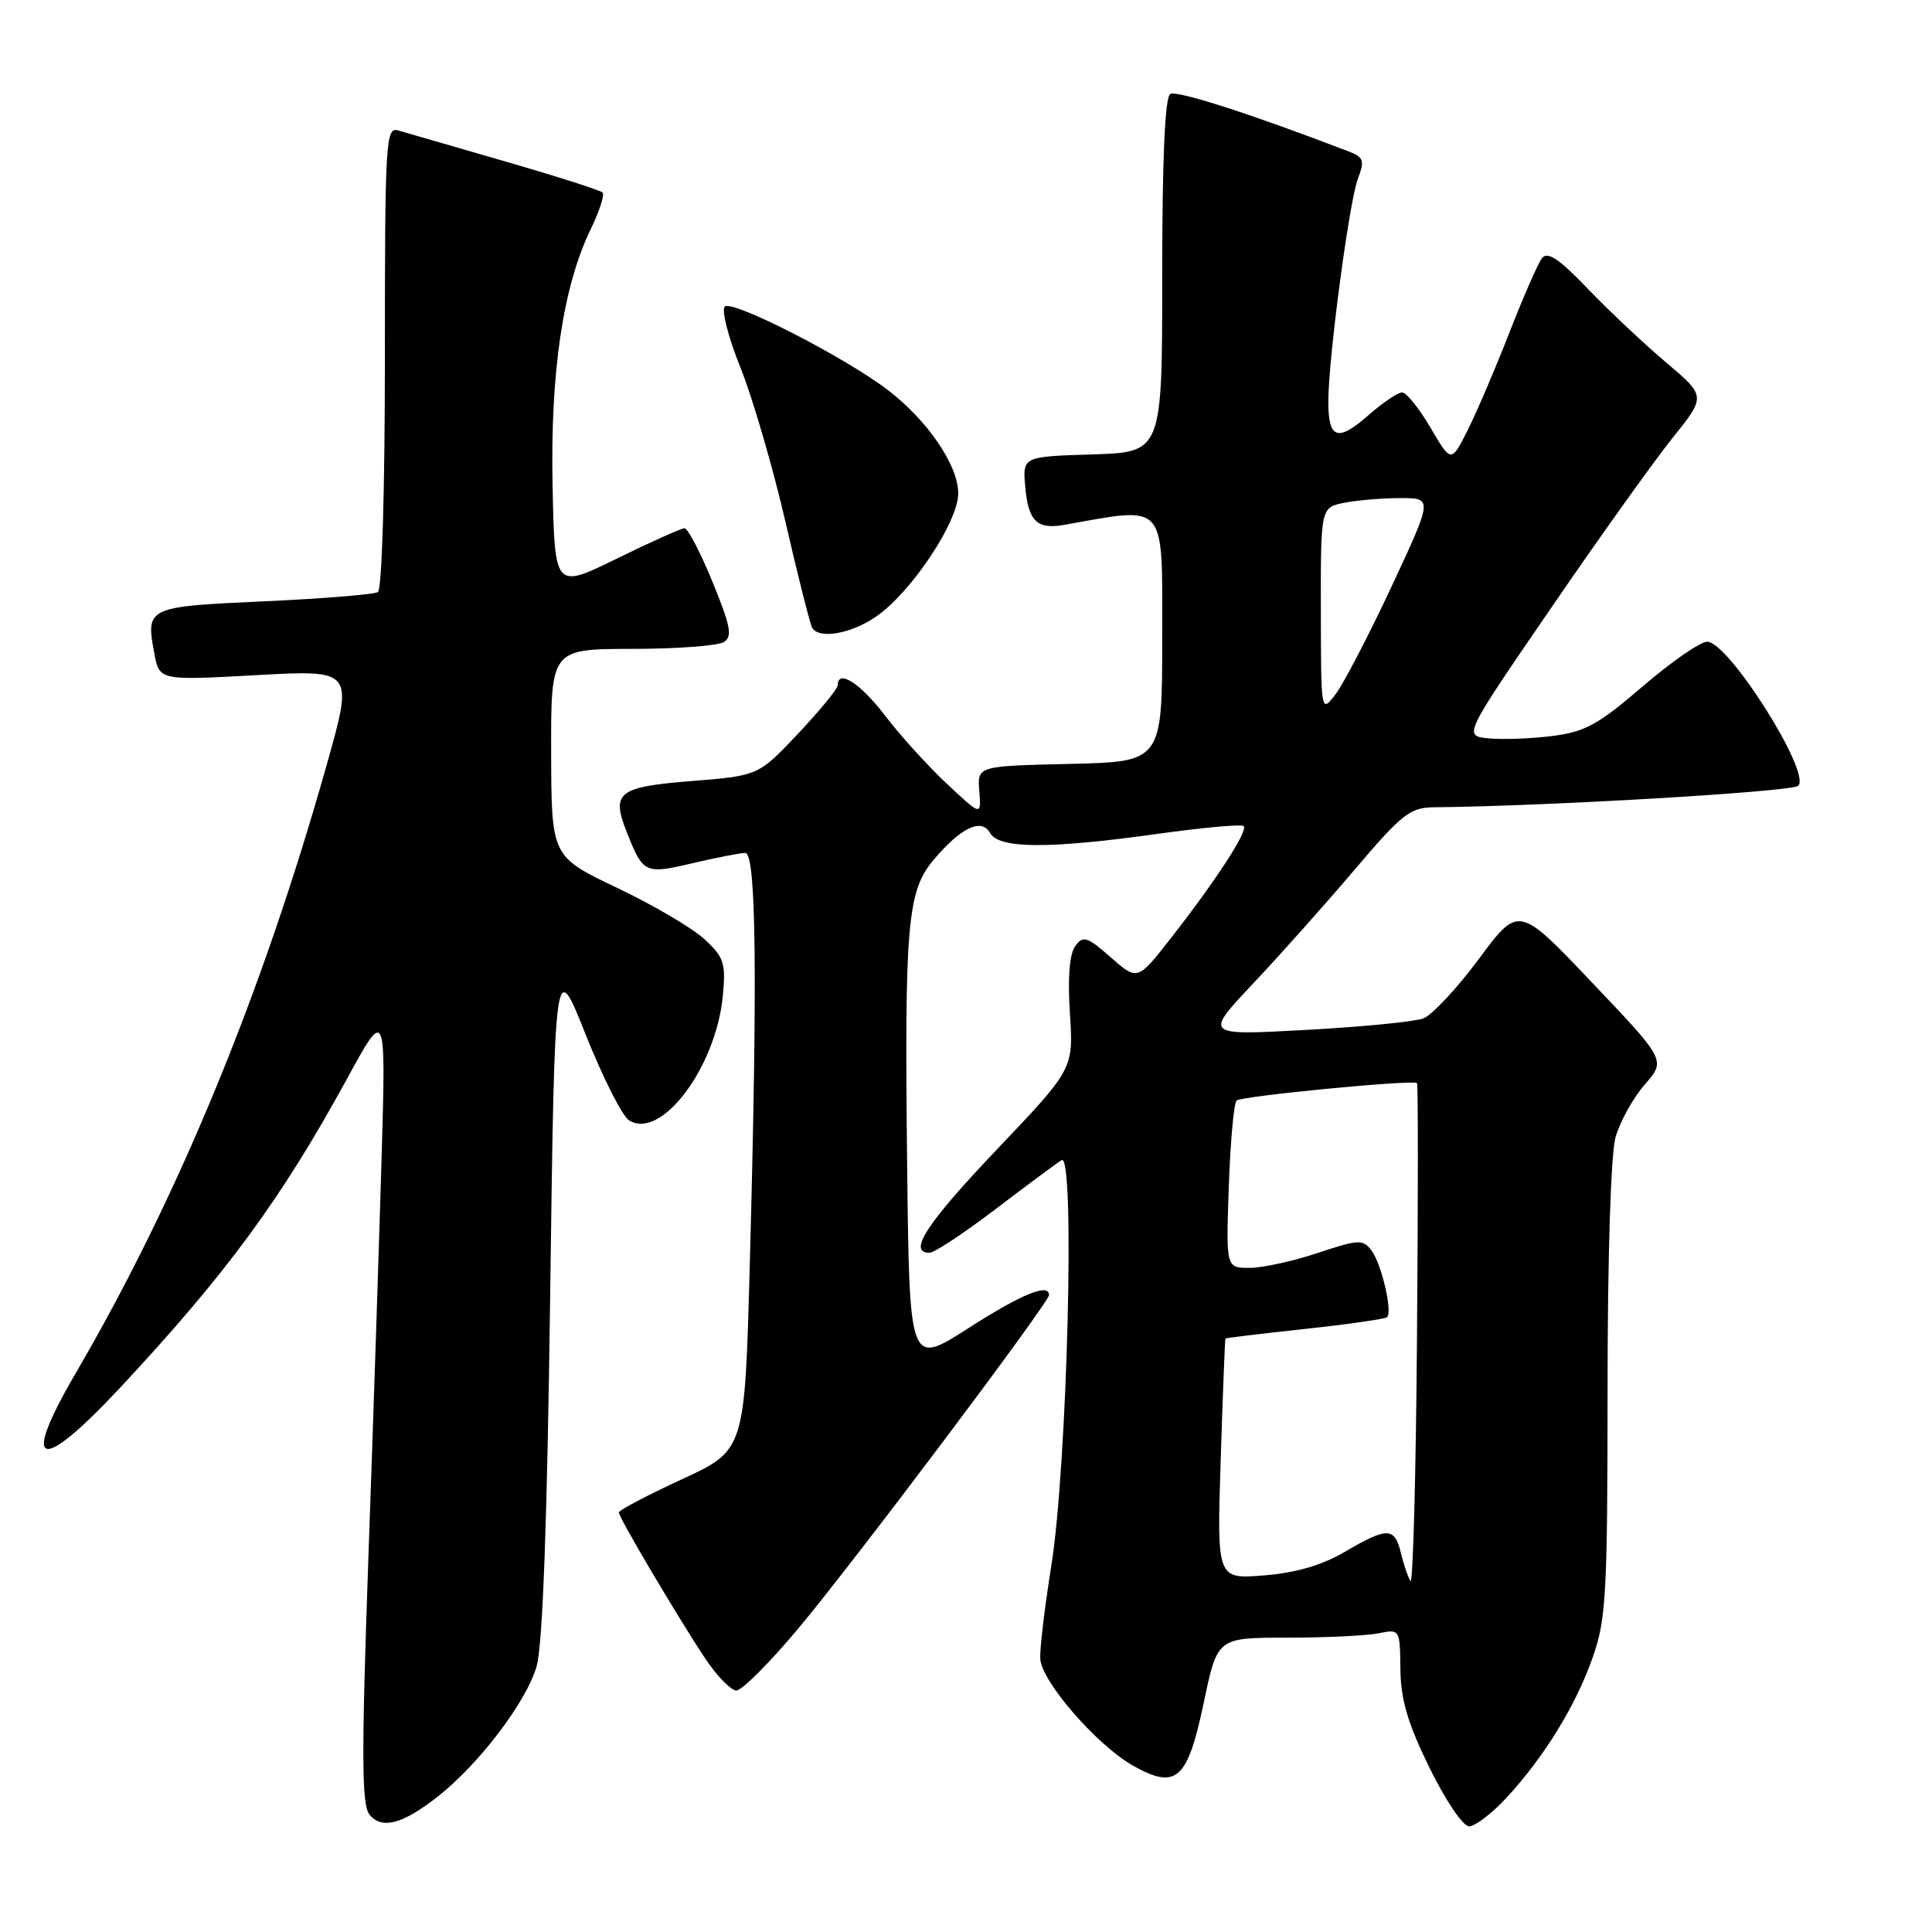 <?xml version="1.0" encoding="UTF-8" standalone="no"?>
<!DOCTYPE svg PUBLIC "-//W3C//DTD SVG 1.1//EN" "http://www.w3.org/Graphics/SVG/1.1/DTD/svg11.dtd" >
<svg xmlns="http://www.w3.org/2000/svg" xmlns:xlink="http://www.w3.org/1999/xlink" version="1.1" viewBox="0 0 256 256">
 <g >
 <path fill="currentColor"
d=" M 58.00 238.06 C 63.51 233.73 69.80 225.43 71.11 220.76 C 71.91 217.91 72.51 201.68 72.90 171.64 C 73.50 126.77 73.50 126.77 77.61 137.10 C 79.87 142.77 82.45 147.88 83.35 148.45 C 87.59 151.12 94.86 141.47 95.78 131.96 C 96.19 127.63 95.94 126.85 93.37 124.47 C 91.79 123.00 86.58 119.93 81.78 117.65 C 73.07 113.50 73.07 113.50 73.03 99.75 C 73.00 86.00 73.00 86.00 83.75 85.98 C 89.66 85.98 95.13 85.57 95.91 85.08 C 97.08 84.34 96.82 82.99 94.41 77.10 C 92.81 73.20 91.14 70.01 90.71 70.00 C 90.27 70.00 86.22 71.81 81.71 74.03 C 73.50 78.05 73.50 78.05 73.22 64.35 C 72.91 49.29 74.61 37.91 78.29 30.33 C 79.44 27.97 80.13 25.80 79.84 25.51 C 79.54 25.21 73.72 23.35 66.90 21.38 C 60.08 19.40 53.71 17.56 52.75 17.28 C 51.11 16.80 51.00 18.69 51.00 47.32 C 51.00 65.07 50.61 78.12 50.07 78.46 C 49.56 78.77 42.77 79.32 34.98 79.68 C 19.44 80.38 19.30 80.45 20.45 86.59 C 21.12 90.17 21.12 90.17 33.98 89.46 C 46.83 88.75 46.83 88.75 43.35 101.13 C 34.76 131.66 23.61 158.70 10.00 182.01 C 2.68 194.54 5.18 195.37 15.84 183.96 C 29.97 168.82 37.24 158.93 45.95 143.00 C 51.14 133.50 51.14 133.50 50.56 153.50 C 50.24 164.50 49.46 188.21 48.82 206.20 C 47.88 232.94 47.91 239.18 48.98 240.47 C 50.61 242.44 53.34 241.71 58.00 238.06 Z  M 199.58 238.25 C 204.60 232.83 208.80 226.01 211.04 219.62 C 212.82 214.57 213.00 211.27 213.01 184.27 C 213.01 166.58 213.44 152.97 214.06 150.72 C 214.64 148.65 216.38 145.50 217.93 143.72 C 220.75 140.50 220.75 140.50 210.99 130.23 C 201.23 119.95 201.23 119.95 195.96 127.06 C 193.06 130.97 189.74 134.52 188.59 134.95 C 187.44 135.38 180.44 136.07 173.03 136.47 C 159.56 137.21 159.56 137.21 166.03 130.34 C 169.59 126.56 175.65 119.77 179.49 115.24 C 185.76 107.85 186.85 107.00 189.99 106.97 C 205.11 106.82 237.49 104.91 238.28 104.12 C 240.02 102.38 229.00 84.98 226.20 85.03 C 225.27 85.05 221.41 87.73 217.63 90.98 C 211.74 96.04 210.02 96.98 205.63 97.53 C 202.81 97.88 199.02 98.02 197.20 97.83 C 193.91 97.50 193.91 97.50 205.52 80.57 C 211.90 71.25 219.14 61.13 221.59 58.07 C 226.06 52.50 226.06 52.50 220.78 48.04 C 217.88 45.59 213.20 41.19 210.39 38.26 C 206.53 34.24 205.05 33.26 204.31 34.22 C 203.78 34.93 201.85 39.33 200.03 44.00 C 198.21 48.67 195.73 54.49 194.51 56.92 C 192.29 61.35 192.29 61.35 189.55 56.67 C 188.04 54.10 186.35 52.00 185.79 52.00 C 185.22 52.00 183.22 53.36 181.32 55.02 C 177.24 58.61 176.00 58.18 176.01 53.19 C 176.02 47.45 178.78 26.71 179.93 23.67 C 180.84 21.28 180.70 20.84 178.74 20.08 C 165.72 15.08 155.93 11.93 155.06 12.46 C 154.36 12.89 154.00 21.11 154.00 36.52 C 154.00 59.92 154.00 59.92 144.75 60.21 C 135.50 60.50 135.50 60.50 135.85 64.50 C 136.24 69.04 137.41 70.19 141.00 69.55 C 154.72 67.11 154.00 66.28 154.00 84.38 C 154.00 100.94 154.00 100.94 141.75 101.22 C 129.50 101.50 129.50 101.50 129.76 104.82 C 130.03 108.13 130.03 108.13 125.46 103.85 C 122.94 101.49 119.24 97.41 117.24 94.78 C 113.97 90.50 111.00 88.61 111.00 90.82 C 111.00 91.27 108.64 94.14 105.75 97.21 C 100.50 102.78 100.50 102.78 91.68 103.49 C 81.88 104.27 80.96 104.99 83.05 110.27 C 85.23 115.76 85.46 115.86 91.76 114.38 C 94.92 113.64 98.06 113.02 98.75 113.02 C 100.21 113.00 100.39 129.43 99.34 167.92 C 98.68 192.17 98.68 192.17 90.34 196.02 C 85.75 198.14 82.00 200.11 82.00 200.41 C 82.00 201.09 89.73 214.16 93.44 219.75 C 95.00 222.09 96.86 224.00 97.58 224.00 C 98.31 224.00 102.01 220.29 105.81 215.75 C 113.19 206.93 139.00 172.60 139.00 171.60 C 139.00 169.98 135.38 171.46 128.30 176.00 C 120.50 181.00 120.50 181.00 120.20 154.25 C 119.84 122.52 120.23 118.07 123.68 113.97 C 127.32 109.64 130.05 108.34 131.20 110.39 C 132.37 112.48 139.06 112.50 153.47 110.48 C 159.43 109.65 164.52 109.19 164.79 109.46 C 165.41 110.07 161.18 116.59 155.21 124.23 C 150.73 129.97 150.73 129.97 147.19 126.86 C 144.04 124.10 143.52 123.93 142.48 125.36 C 141.71 126.41 141.46 129.55 141.77 134.30 C 142.24 141.64 142.24 141.64 132.12 152.28 C 122.77 162.11 120.23 166.00 123.16 166.00 C 123.80 166.00 127.72 163.41 131.87 160.25 C 136.02 157.09 139.98 154.15 140.67 153.72 C 142.48 152.60 141.42 194.28 139.30 207.50 C 138.42 213.00 137.76 218.54 137.84 219.81 C 138.03 222.84 145.36 231.27 150.15 233.97 C 155.89 237.19 157.35 235.87 159.52 225.54 C 161.31 217.00 161.31 217.00 170.53 217.00 C 175.60 217.00 181.04 216.74 182.62 216.43 C 185.50 215.85 185.50 215.85 185.56 221.18 C 185.61 225.23 186.53 228.35 189.42 234.25 C 191.54 238.57 193.86 242.00 194.66 242.00 C 195.45 242.00 197.67 240.31 199.58 238.25 Z  M 116.02 81.75 C 120.67 78.59 126.94 69.23 126.97 65.40 C 127.00 61.71 122.92 55.70 117.63 51.67 C 111.88 47.28 96.94 39.65 96.03 40.63 C 95.58 41.11 96.51 44.73 98.10 48.67 C 99.69 52.61 102.38 61.82 104.07 69.12 C 105.75 76.43 107.36 82.77 107.63 83.21 C 108.56 84.71 112.72 83.99 116.02 81.75 Z  M 186.89 209.50 C 186.55 208.95 185.98 207.26 185.62 205.75 C 184.80 202.34 183.83 202.32 178.19 205.63 C 175.14 207.41 171.72 208.41 167.47 208.75 C 161.24 209.25 161.24 209.25 161.75 193.38 C 162.03 184.64 162.31 177.44 162.38 177.36 C 162.45 177.28 167.19 176.71 172.93 176.09 C 178.67 175.47 183.56 174.77 183.80 174.53 C 184.54 173.80 183.05 167.45 181.74 165.71 C 180.60 164.19 180.04 164.22 174.59 166.03 C 171.35 167.11 167.29 168.00 165.57 168.00 C 162.45 168.00 162.45 168.00 162.82 157.25 C 163.03 151.34 163.49 146.20 163.85 145.83 C 164.42 145.24 187.08 143.05 187.76 143.51 C 187.91 143.61 187.91 158.73 187.76 177.10 C 187.62 195.47 187.22 210.05 186.89 209.50 Z  M 175.02 80.88 C 175.00 67.25 175.00 67.25 178.12 66.62 C 179.84 66.28 183.19 66.00 185.56 66.00 C 189.86 66.00 189.86 66.00 184.37 77.76 C 181.35 84.22 178.01 90.63 176.96 92.01 C 175.04 94.50 175.04 94.50 175.02 80.88 Z "/>
</g>
</svg>
